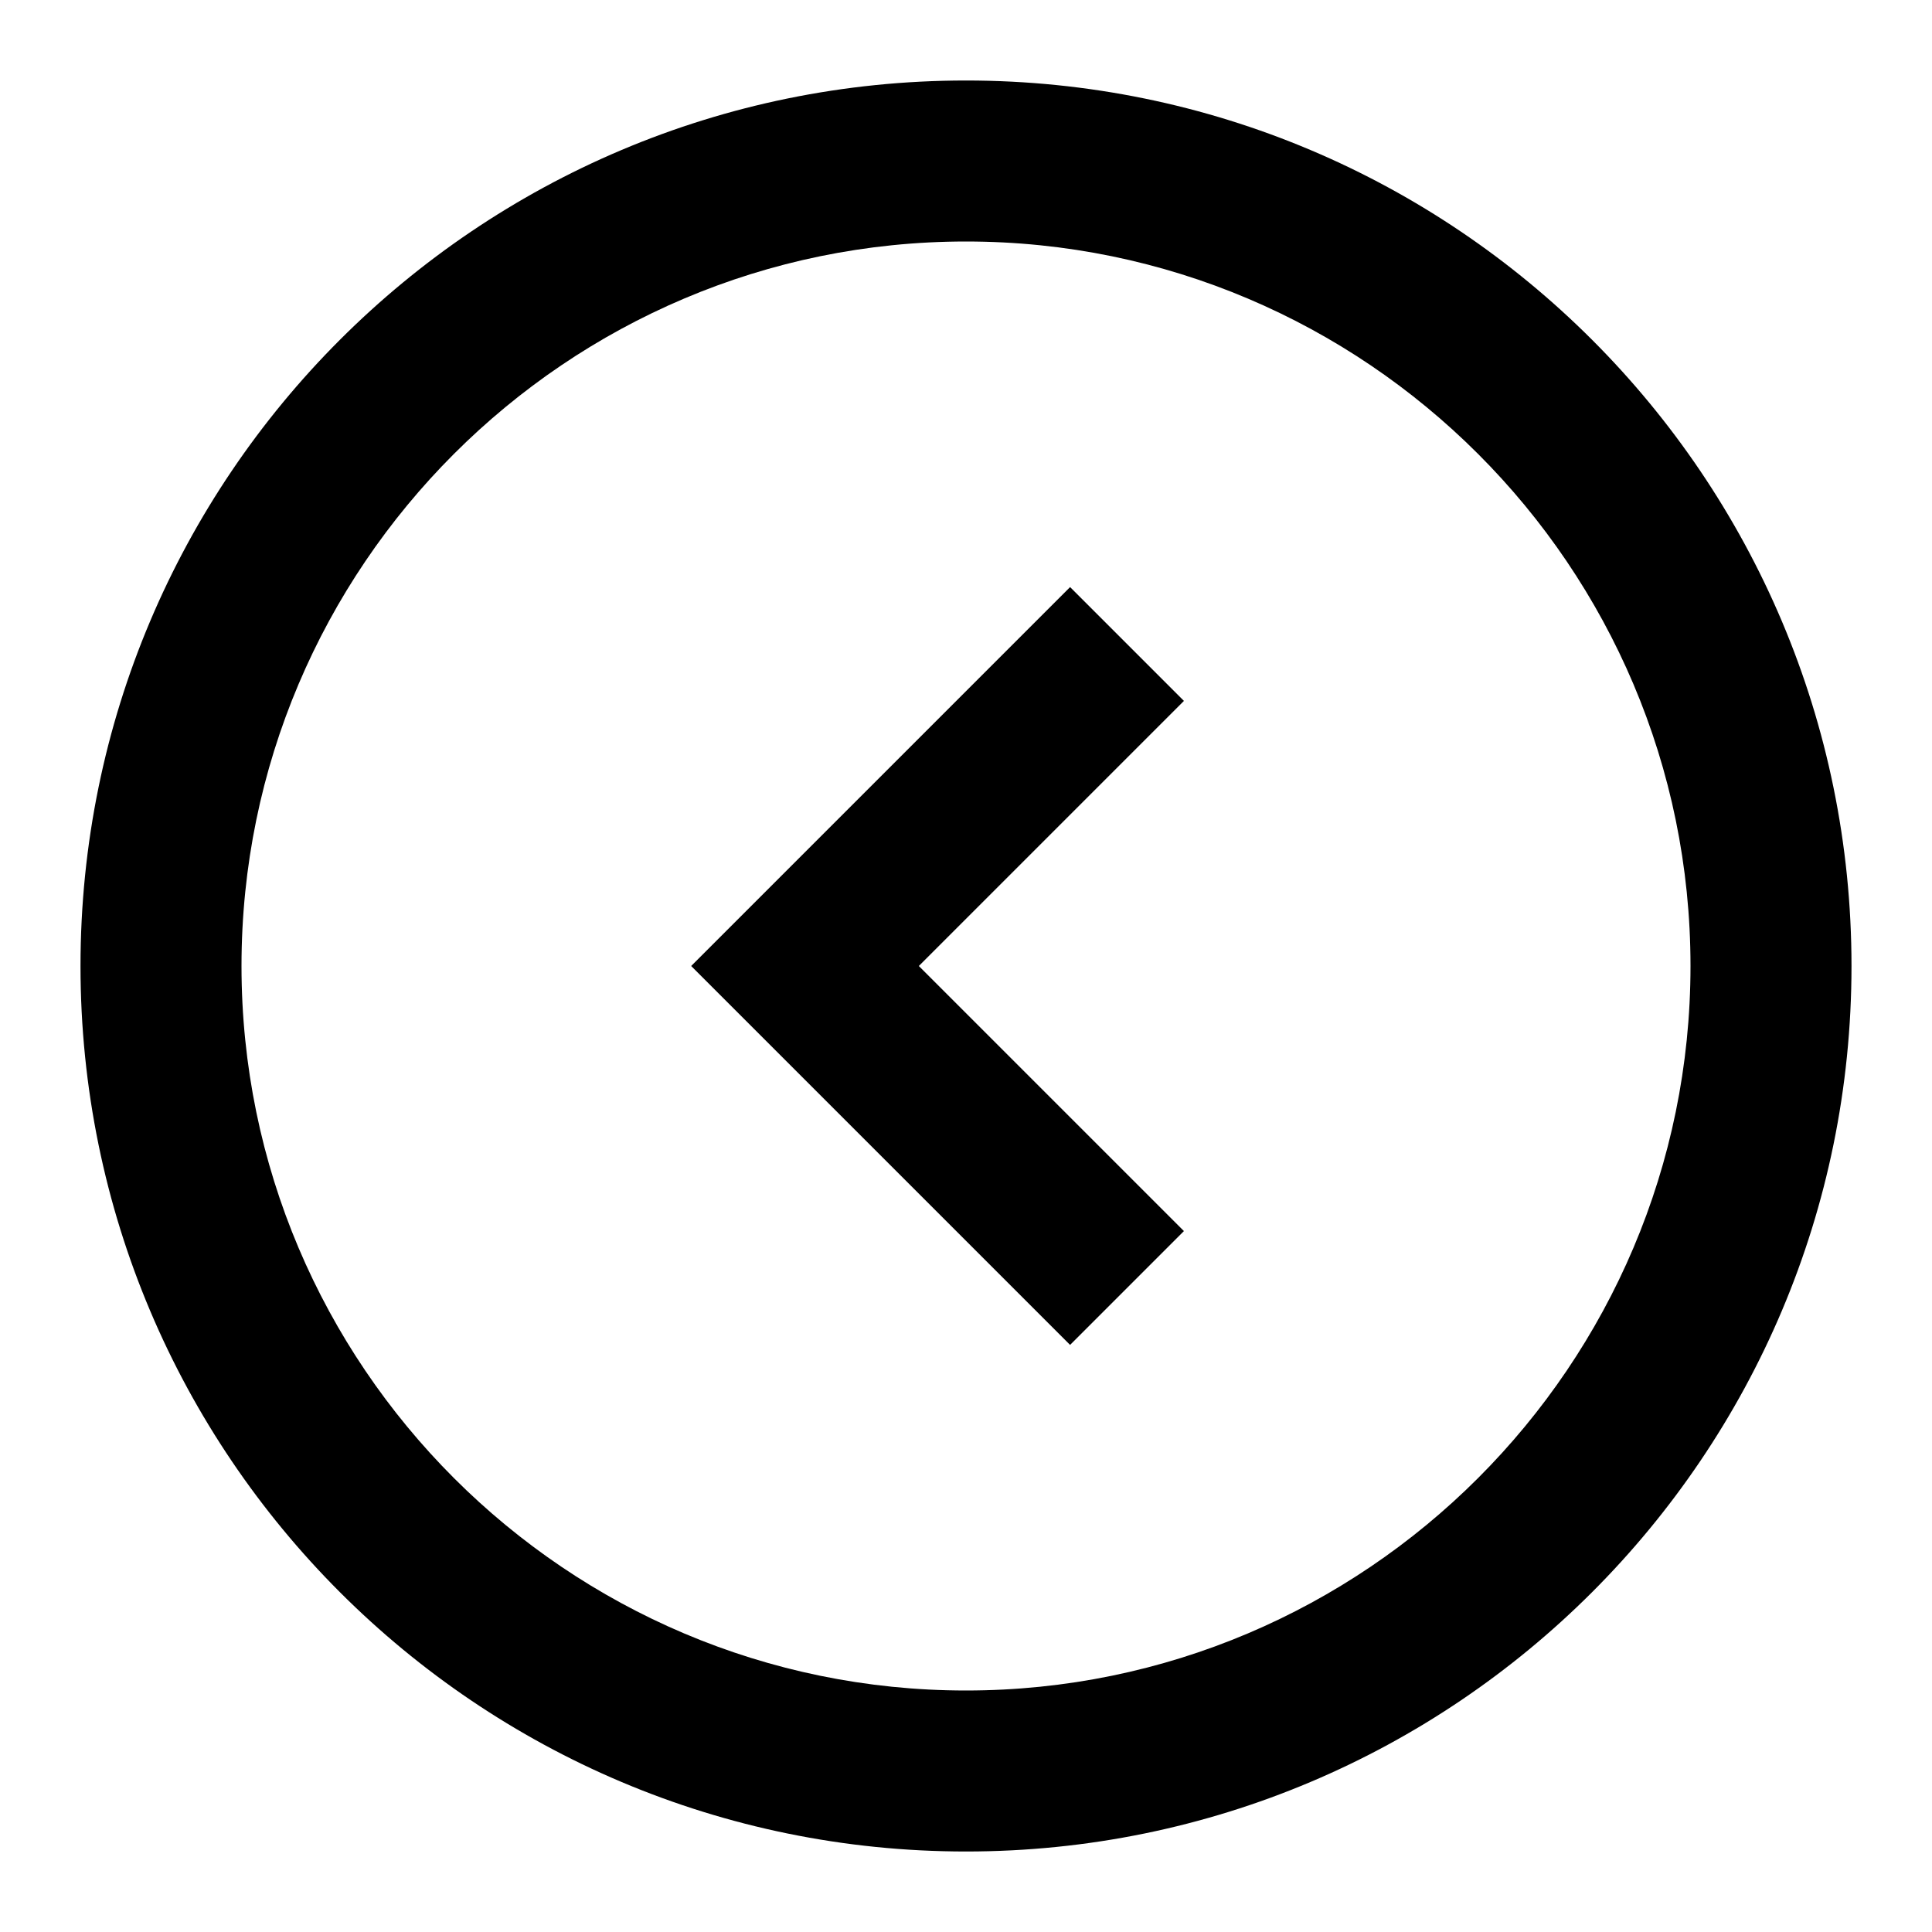 <?xml version="1.0" encoding="UTF-8"?>
<svg width="24px" height="24px" viewBox="0 0 24 24" version="1.1" xmlns="http://www.w3.org/2000/svg" xmlns:xlink="http://www.w3.org/1999/xlink">
    <!-- Generator: sketchtool 44.1 (41455) - http://www.bohemiancoding.com/sketch -->
    <title>circle-left</title>
    <desc>Created with sketchtool.</desc>
    <defs></defs>
    <g id="Page-1" stroke="none" stroke-width="1" fill="none" fill-rule="evenodd">
        <g id="circle-left" fill="#000000">
            <g id="Left---circle" transform="translate(1, 1)">
                <path d="M11,2 C15.963,2 20,6.037 20,11 C20,15.963 15.963,20 11,20 C6.037,20 2,15.963 2,11 C2,6.037 6.037,2 11,2 M11,0 C4.925,0 0,4.925 0,11 C0,17.075 4.925,22 11,22 C17.075,22 22,17.075 22,11 C22,4.925 17.075,0 11,0" id="Fill-2"></path>
                <polyline id="Fill-3" points="13.707 14.293 10.414 11 13.707 7.707 12.293 6.293 7.586 11 12.293 15.707 13.707 14.293"></polyline>
            </g>
        </g>
    </g>
</svg>